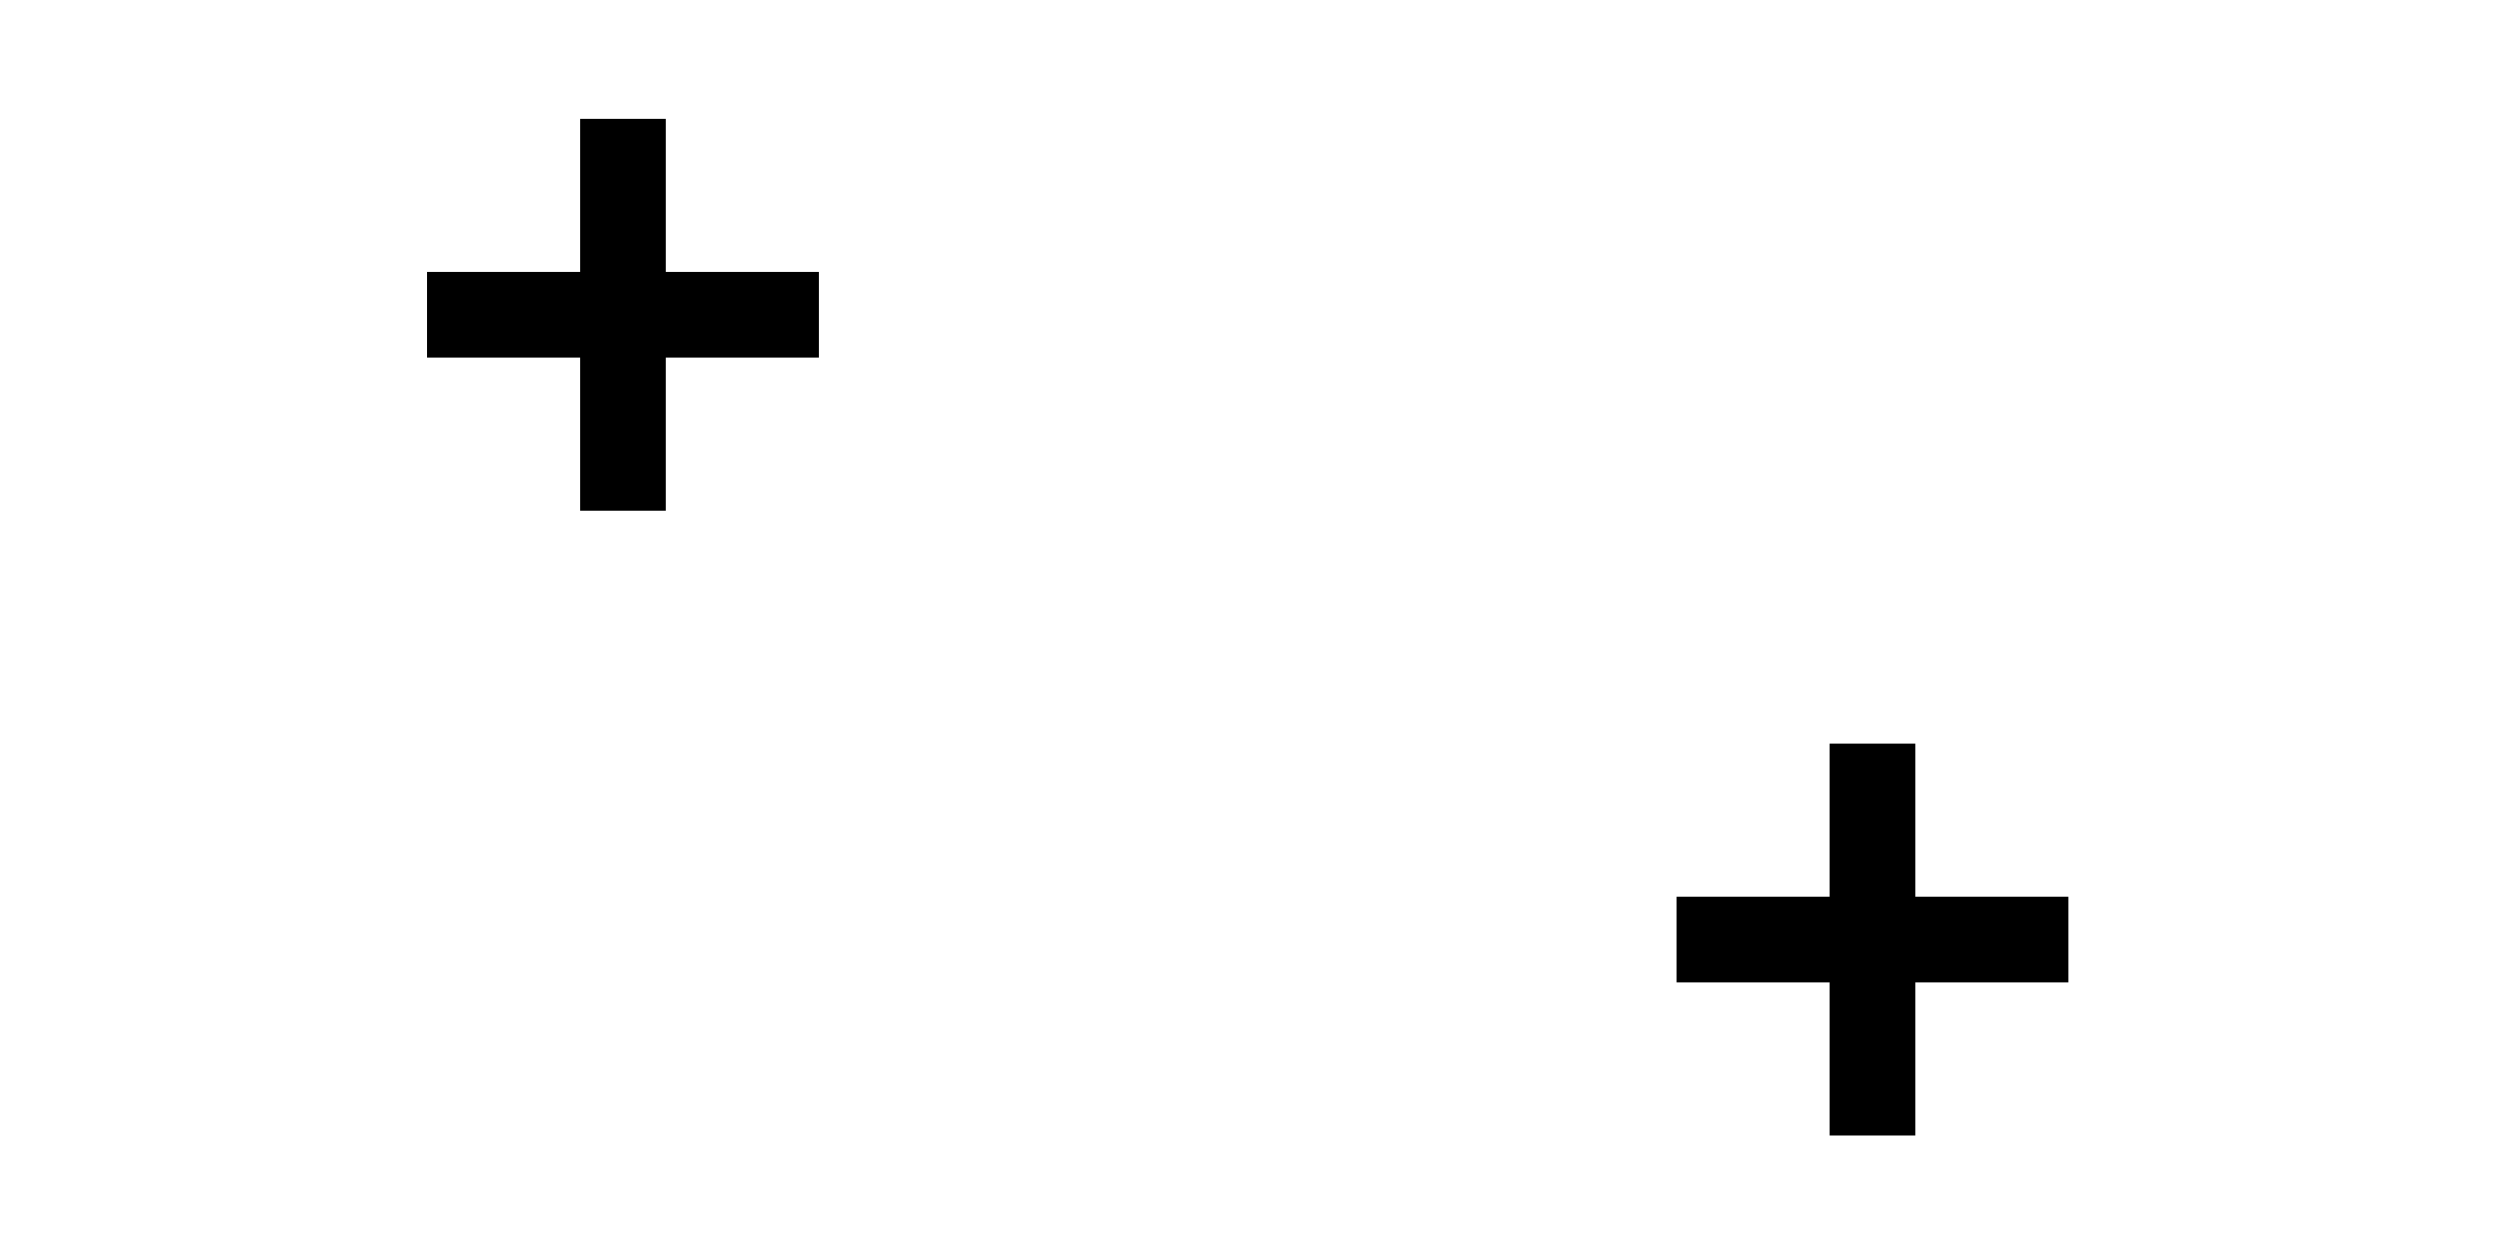 <?xml version="1.0" encoding="UTF-8" standalone="no"?>
<svg
   xmlns:dc="http://purl.org/dc/elements/1.1/"
   xmlns:cc="http://creativecommons.org/ns#"
   xmlns:rdf="http://www.w3.org/1999/02/22-rdf-syntax-ns#"
   xmlns:svg="http://www.w3.org/2000/svg"
   xmlns="http://www.w3.org/2000/svg"
   viewBox="0 0 45.36 22.68"
   height="22.68"
   width="45.36"
   xml:space="preserve"
   id="svg2"
   version="1.1"><defs
     id="defs6" /><g
     transform="matrix(1.333,0,0,-1.333,0,22.68)"
     id="g10"><g
       transform="scale(0.1)"
       id="g12"><path
         id="path14"
         style="fill:#000000;fill-opacity:1;fill-rule:nonzero;stroke:none"
         d="m 111.465,133.125 h -20.84 v 20.84 H 78.965 v -20.84 H 58.125 v -11.66 h 20.84 v -20.84 H 90.625 v 20.84 h 20.84 v 11.66" /><path
         id="path16"
         style="fill:#000000;fill-opacity:1;fill-rule:nonzero;stroke:none"
         d="M 281.535,48.086 H 260.703 V 68.926 H 249.035 V 48.086 H 228.203 V 36.426 h 20.832 V 15.586 h 11.668 v 20.84 h 20.832 v 11.66" /></g></g></svg>